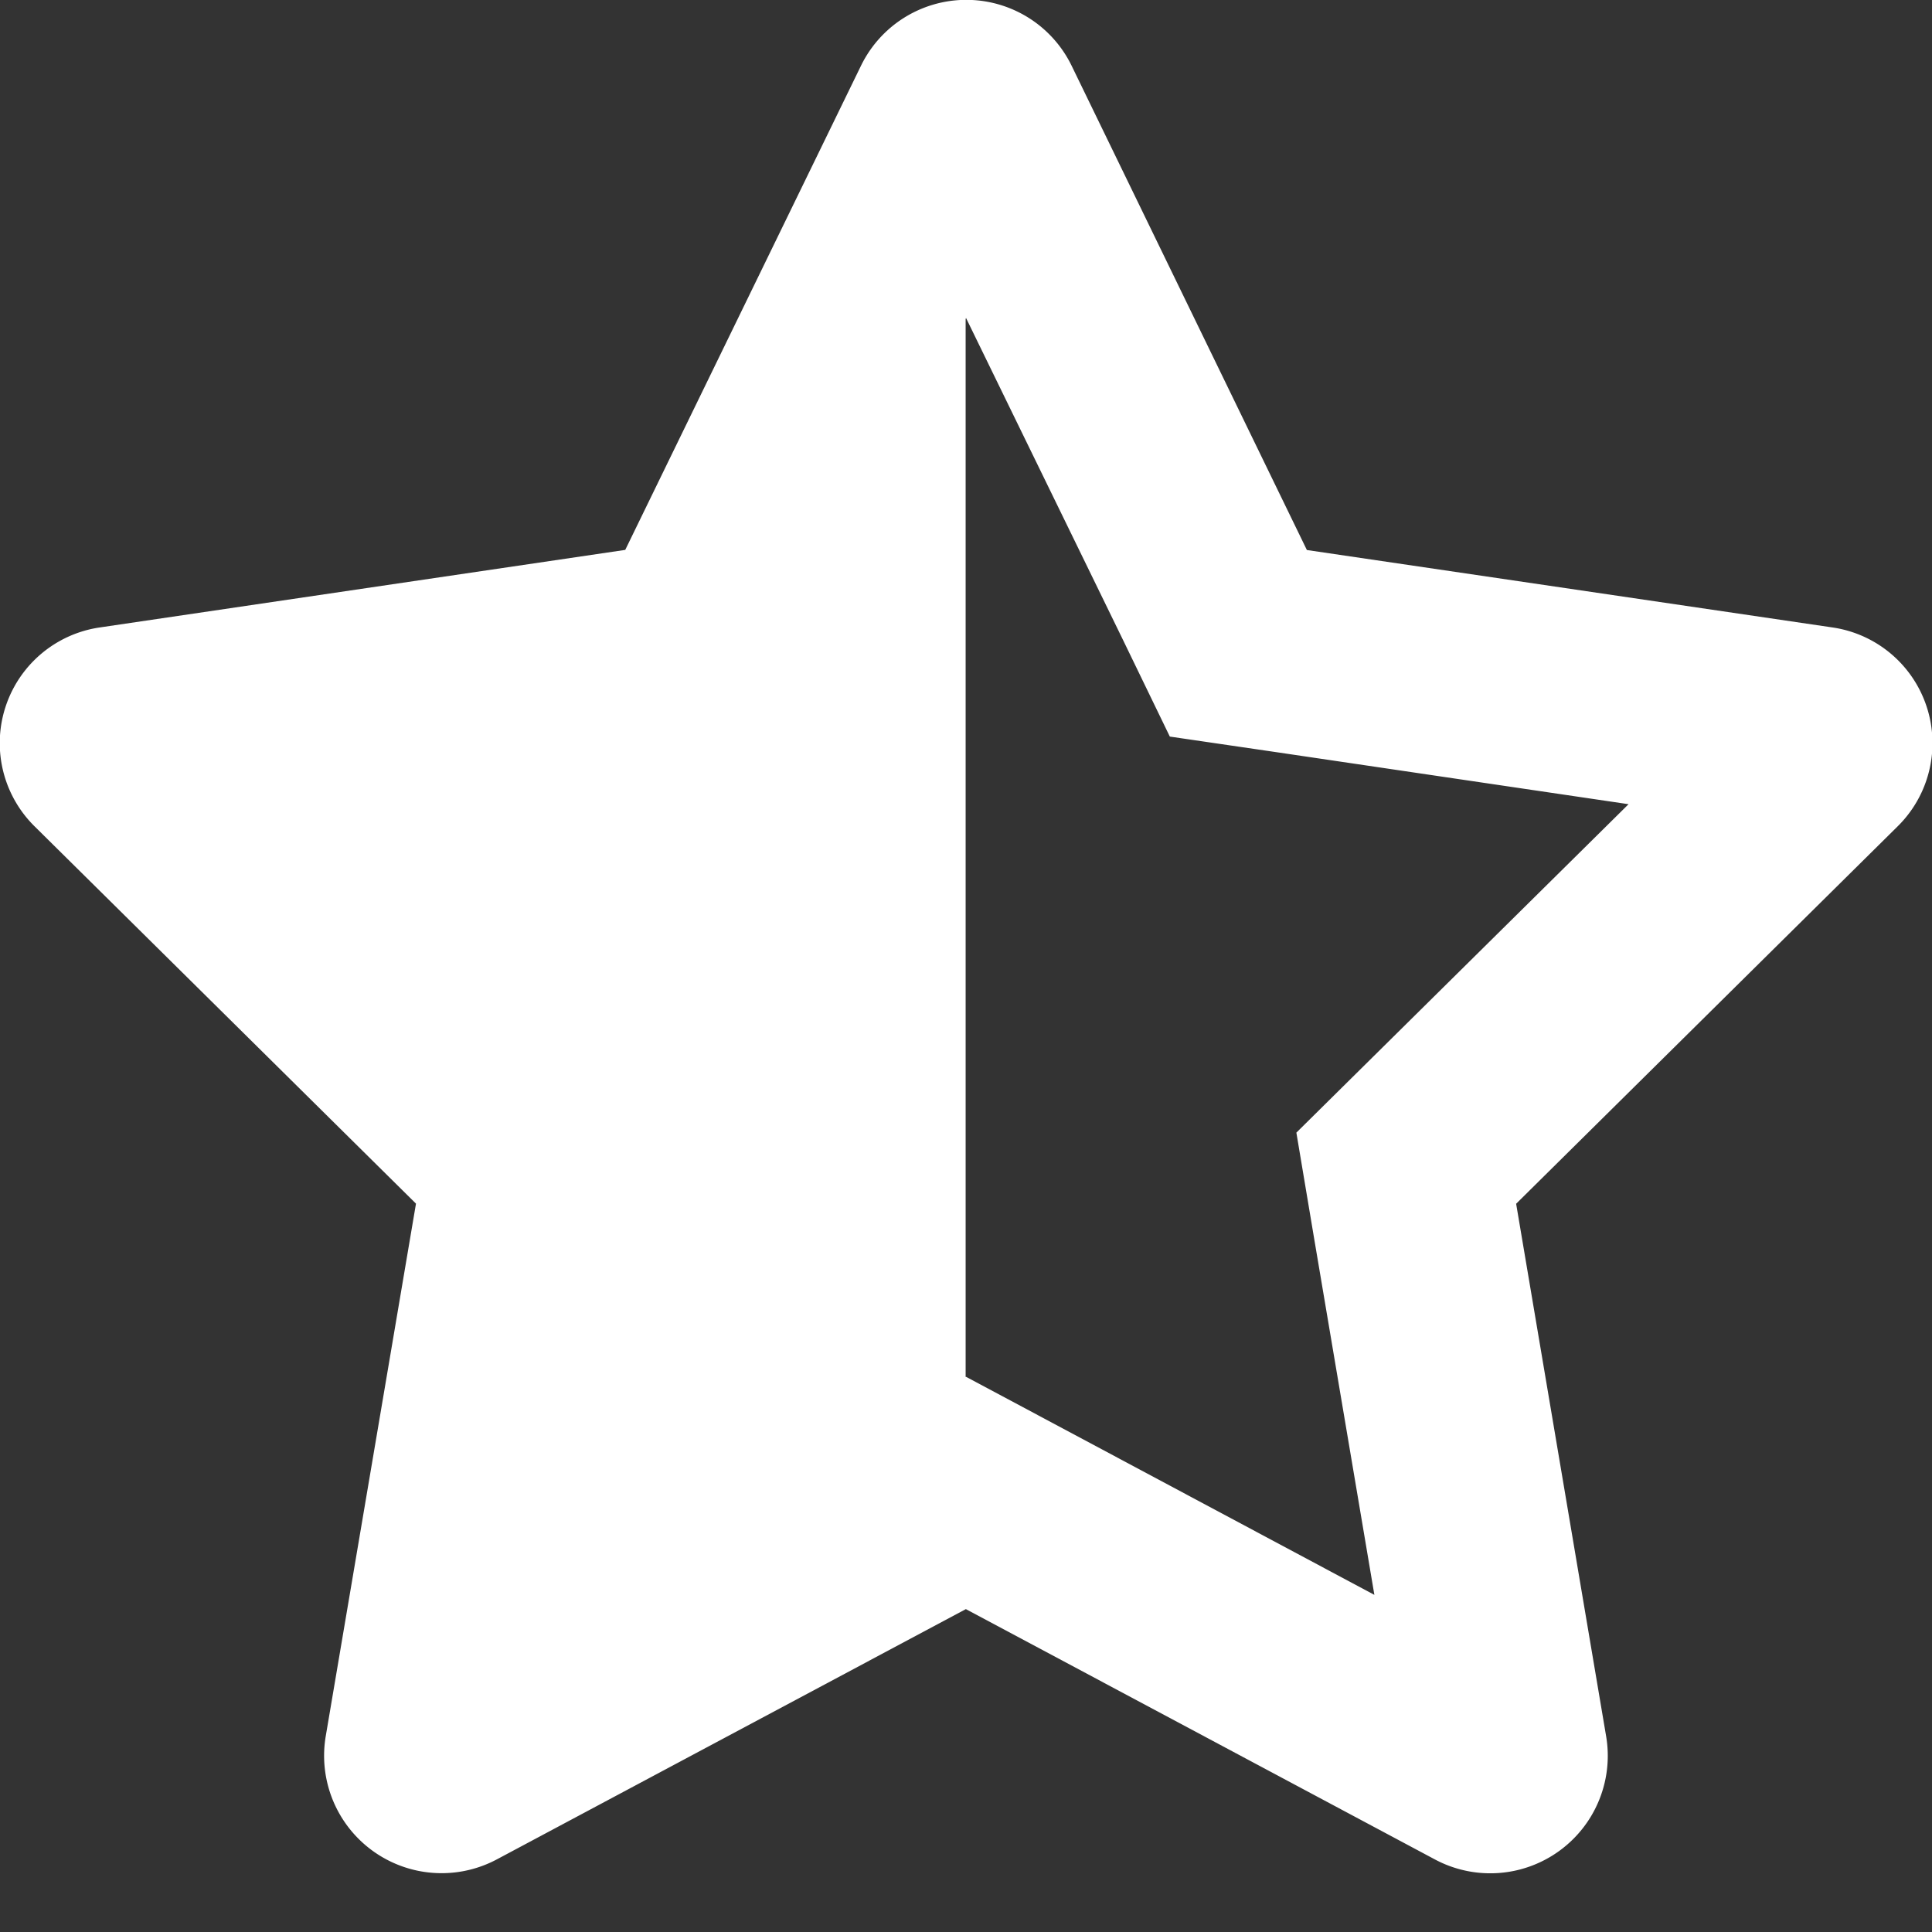 <svg width="16" height="16" fill="none">
  <rect width="100%" height="100%" fill="#333333" stroke="none"/>
  <path fill="#fff" d="M7.996 11.405 8 11.402l.8.427 2.582 1.379-.5-2.958-.146-.87.627-.62 2.124-2.1-2.911-.43-.888-.13-.391-.807L8 2.633l-.003.01v8.762Zm5.306 2.978a.973.973 0 0 1-1.415 1.018l-3.888-2.075L4.112 15.4a.973.973 0 0 1-1.415-1.018l.748-4.414L.288 6.845a.968.968 0 0 1 .54-1.649l4.35-.642L7.13.545a.97.97 0 0 1 1.745 0l1.948 4.01 4.351.641a.968.968 0 0 1 .54 1.649l-3.158 3.124.746 4.414Z"/>
</svg>
